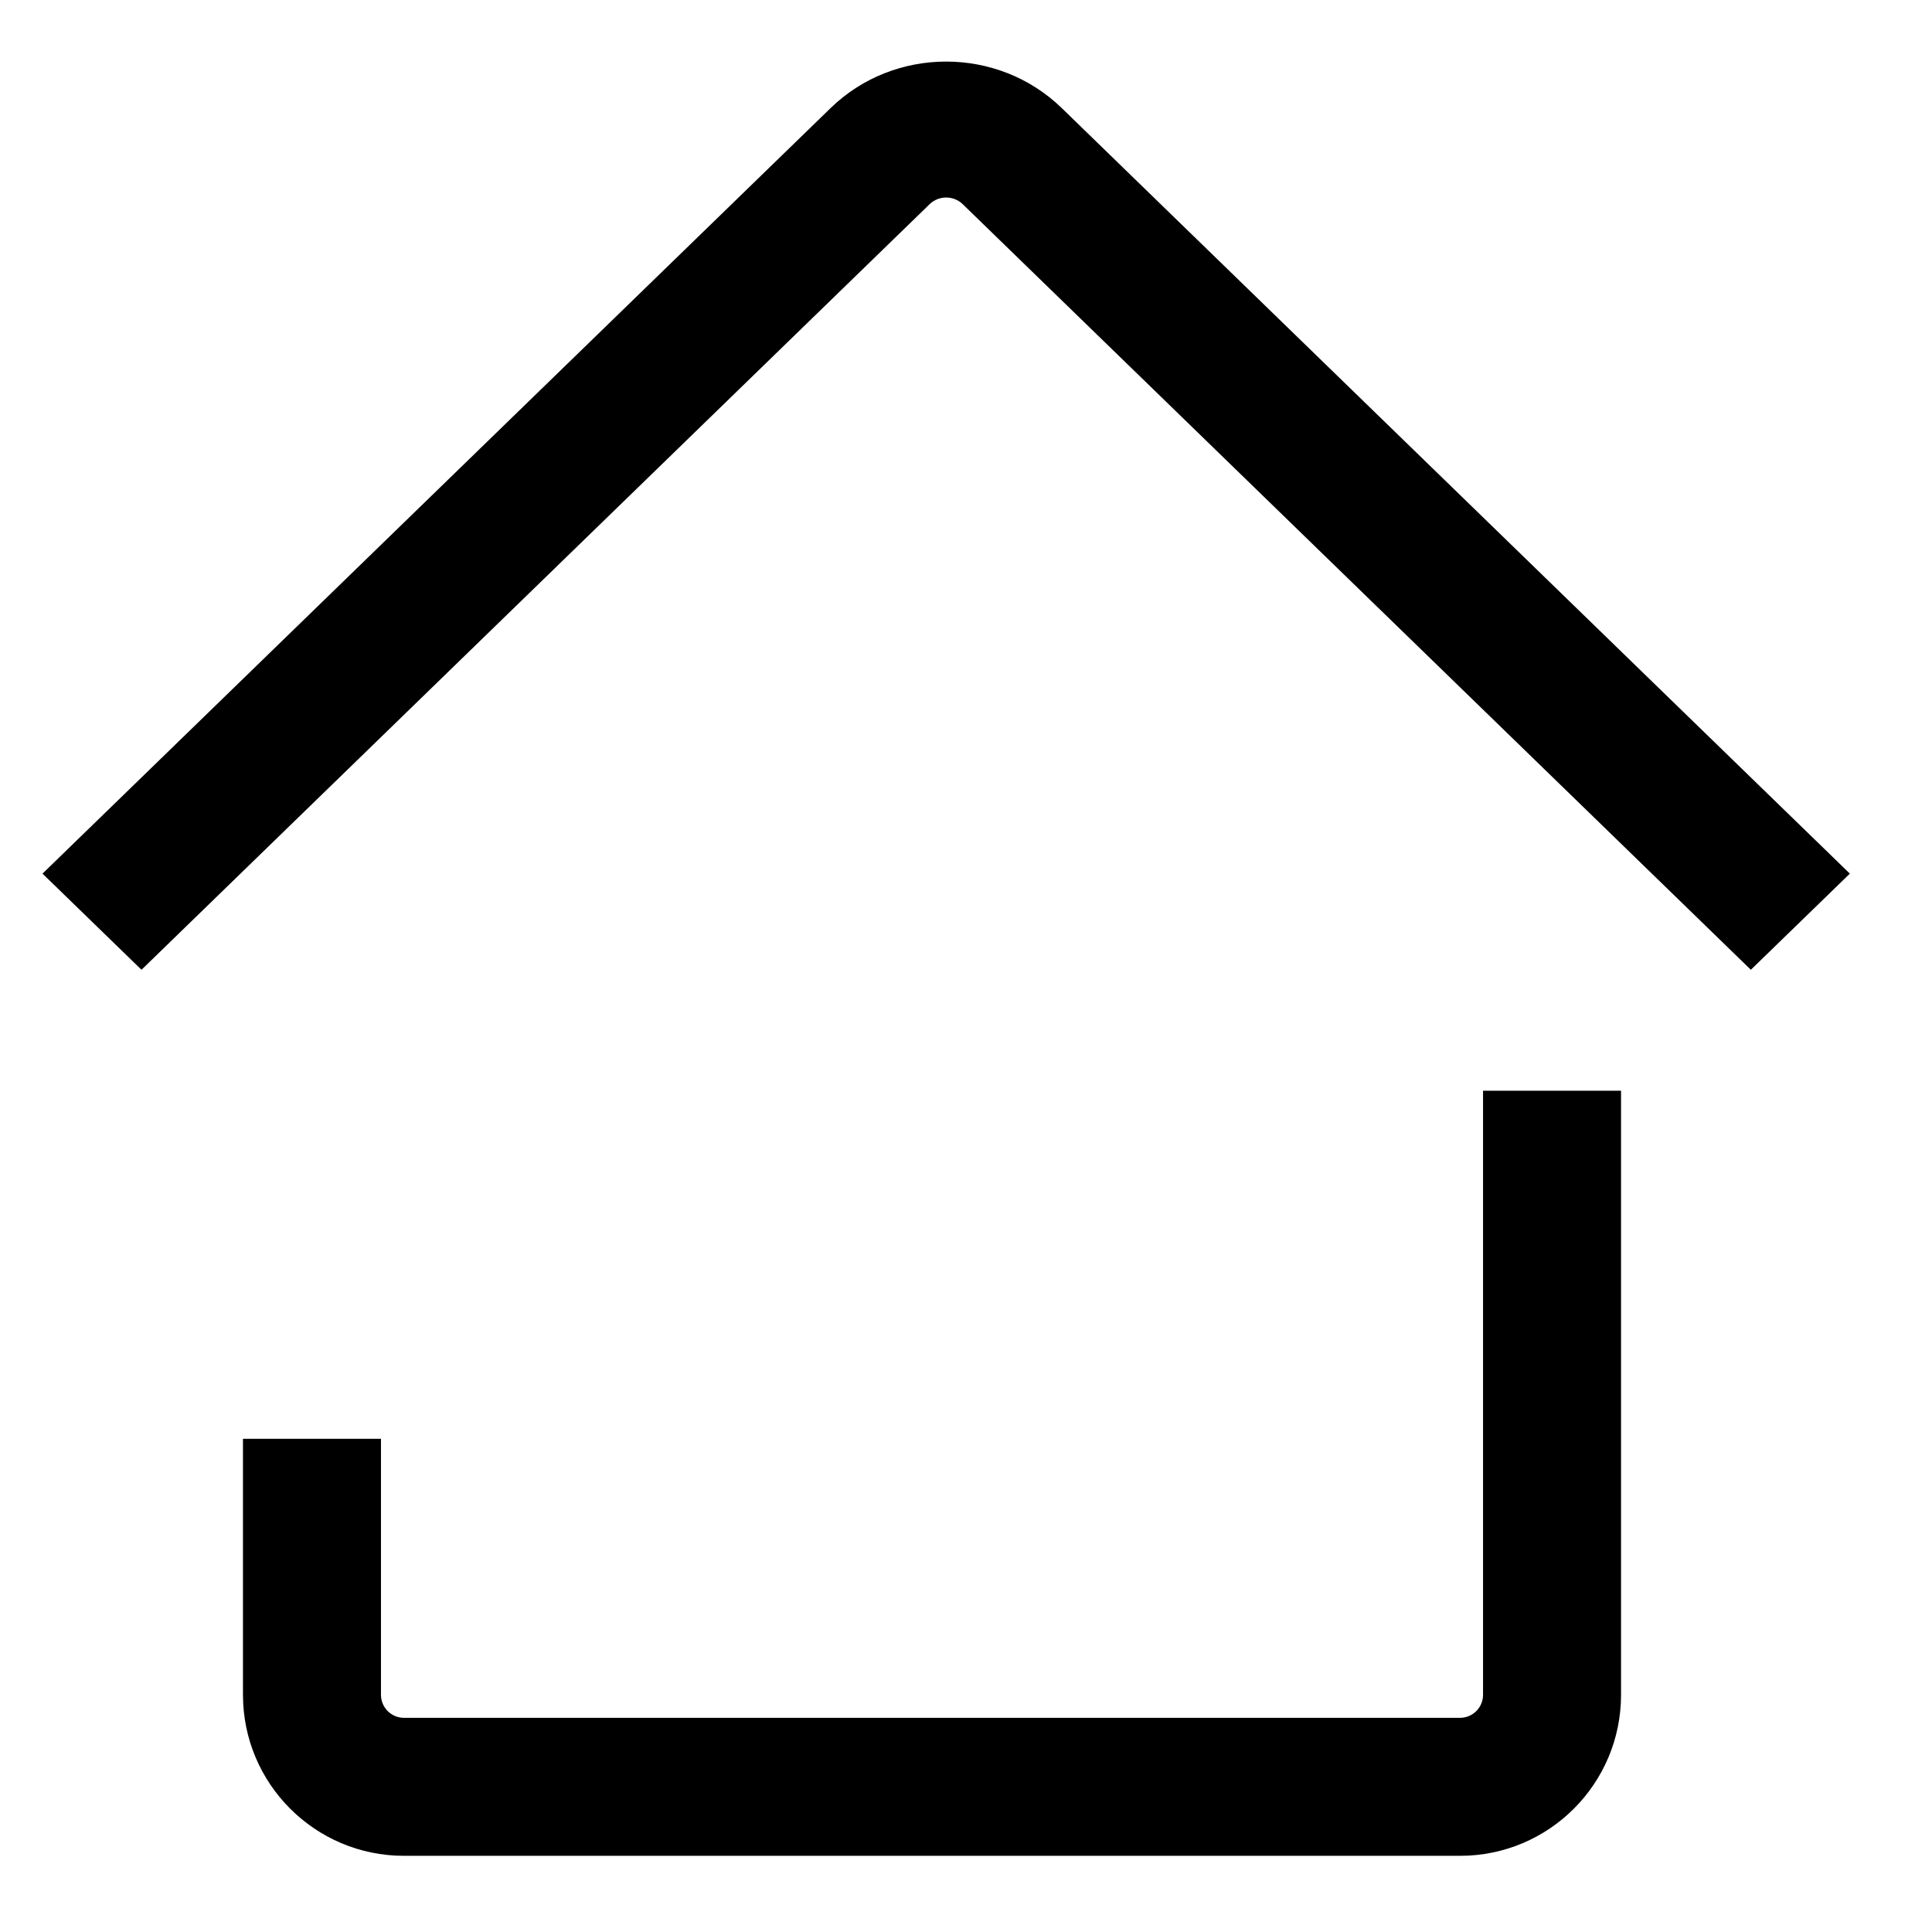 <svg width="21" height="21" viewBox="0 0 21 21" fill="none" xmlns="http://www.w3.org/2000/svg">
<path fill-rule="evenodd" clip-rule="evenodd" d="M1.538 10.541L10.105 2.219C10.204 2.123 10.365 2.123 10.464 2.219L19.031 10.541L20.107 9.496L11.54 1.174C10.846 0.501 9.722 0.501 9.029 1.174L0.462 9.496L1.538 10.541ZM17.62 18.422V11.856H16.12V18.422C16.12 18.56 16.008 18.672 15.87 18.672H4.391C4.253 18.672 4.141 18.56 4.141 18.422V15.639H2.641V18.422C2.641 19.388 3.425 20.172 4.391 20.172H15.87C16.837 20.172 17.62 19.388 17.62 18.422Z" fill="black"/>
</svg>
